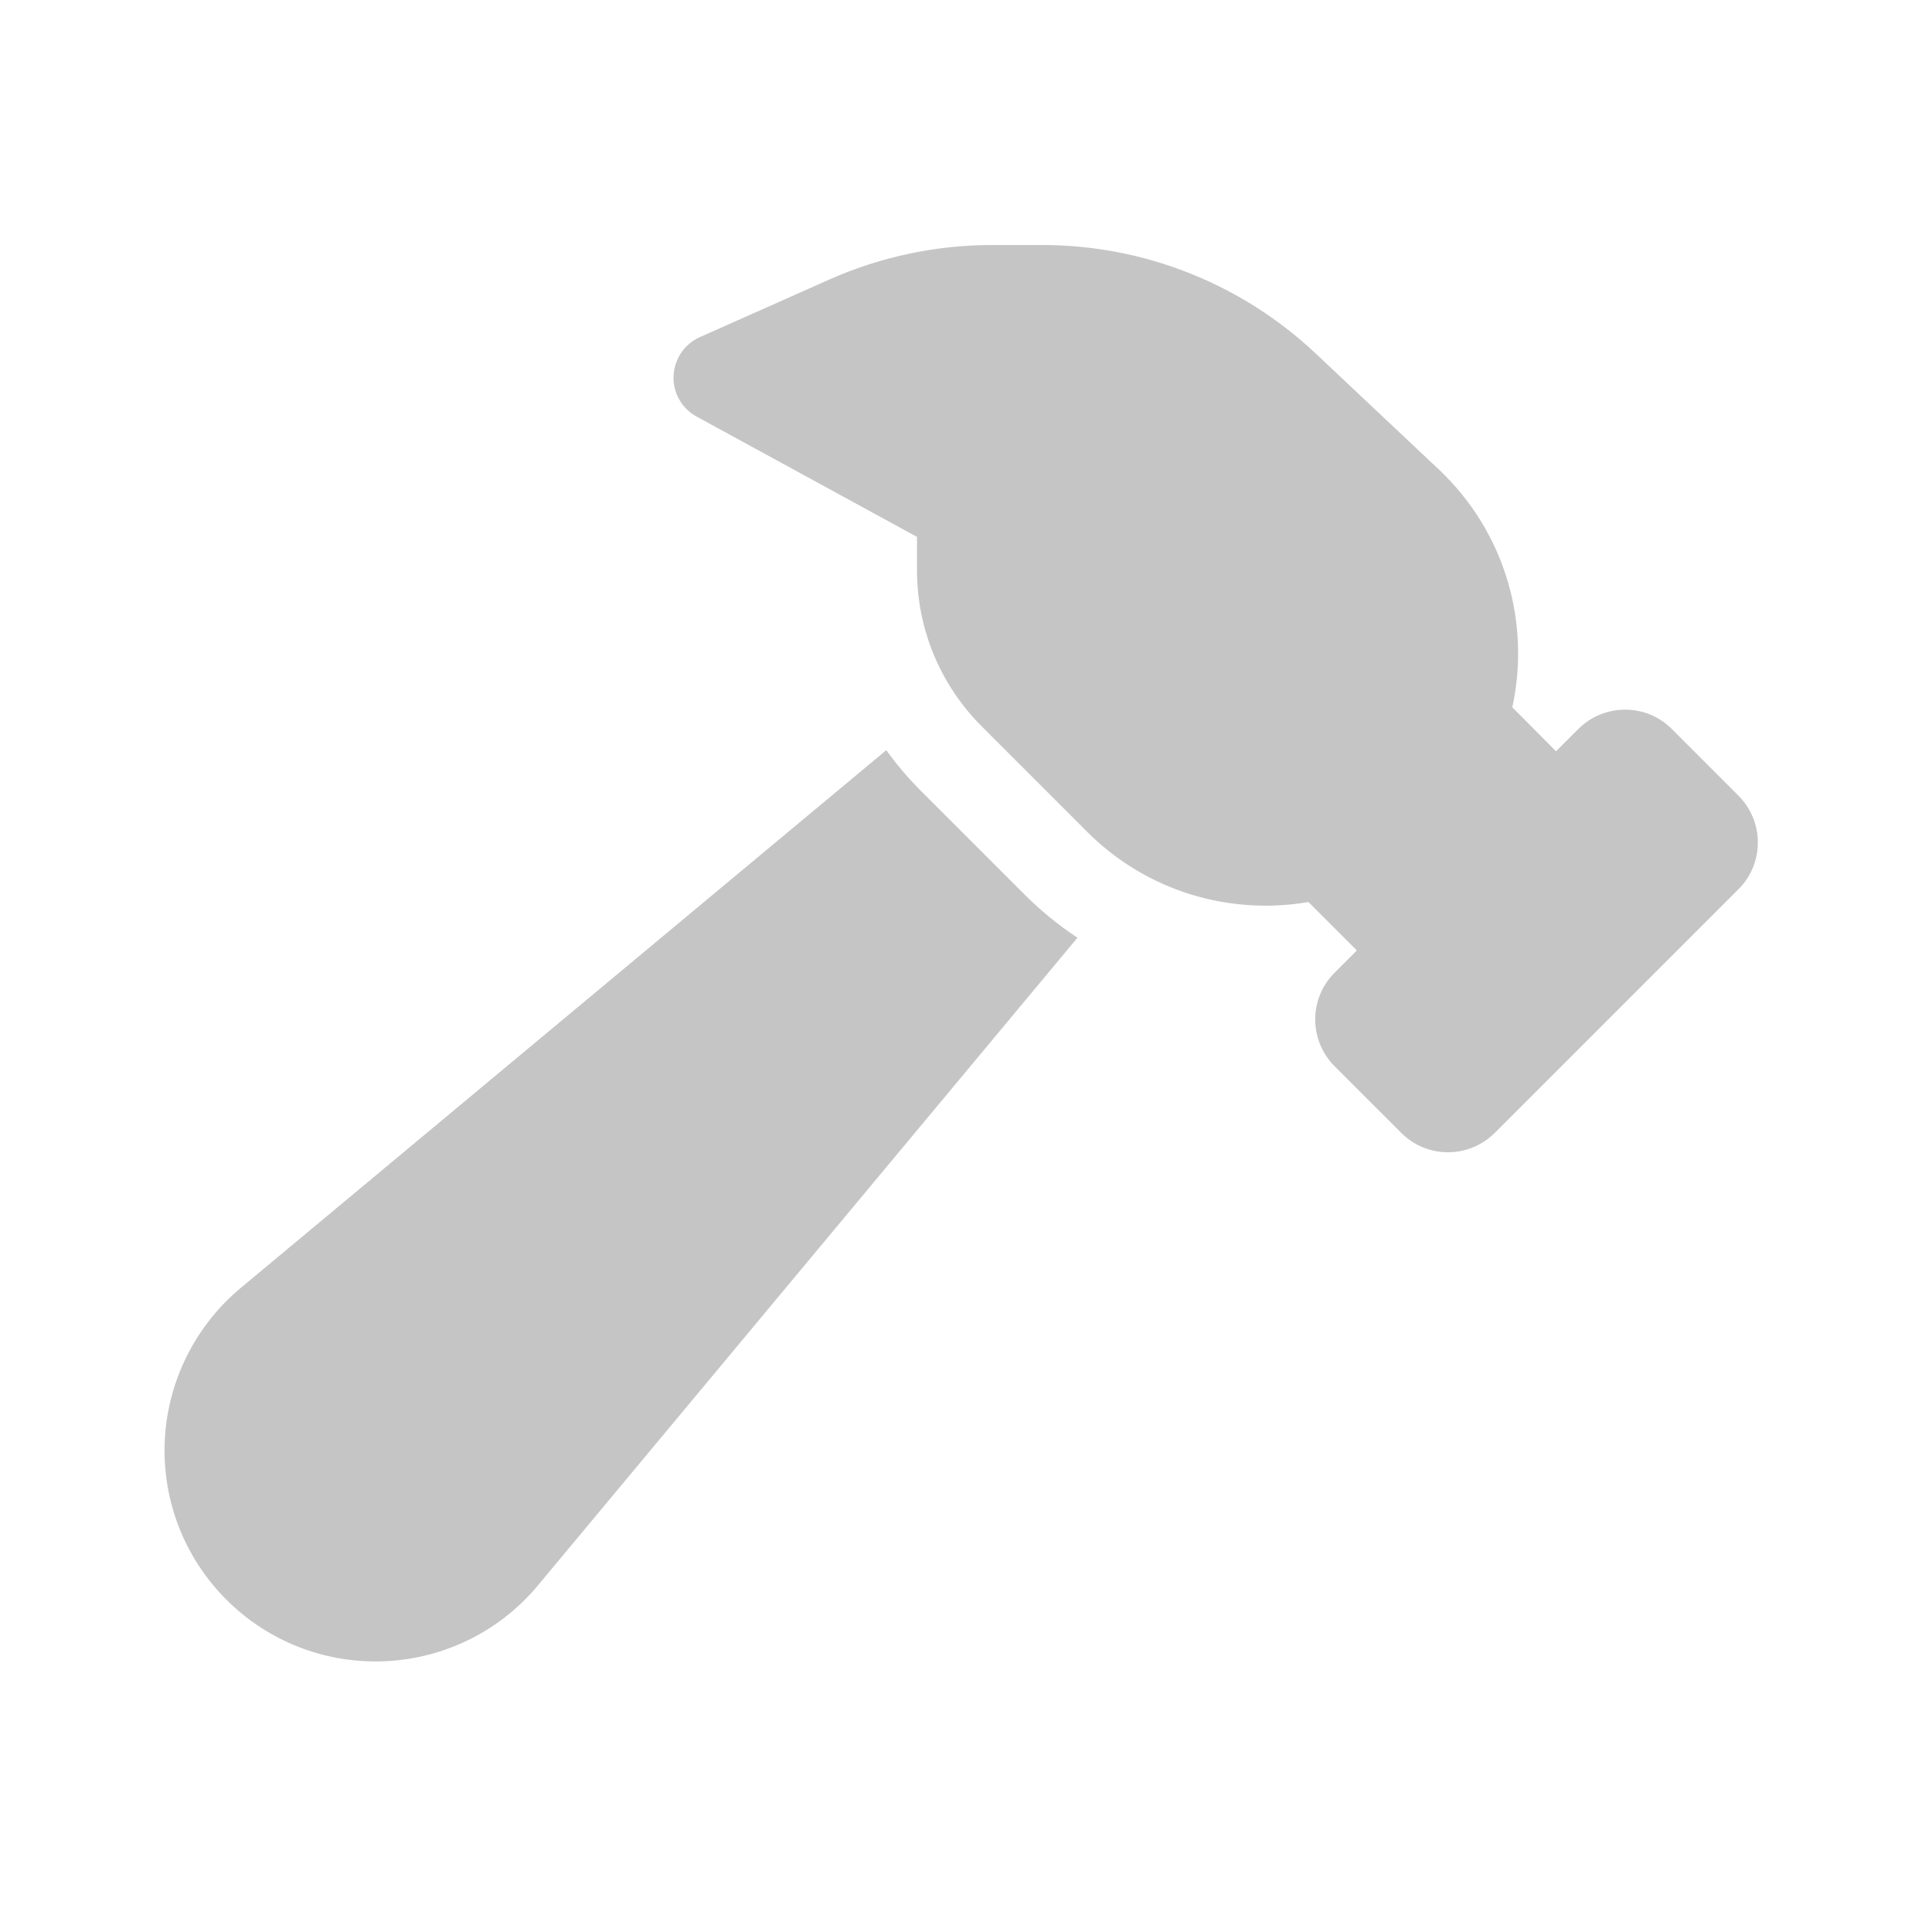<svg fill="#c5c5c5" width="14" height="14" viewBox="0 0 67 67" version="1.1" xmlns="http://www.w3.org/2000/svg" xmlns:xlink="http://www.w3.org/1999/xlink" xml:space="preserve" xmlns:serif="http://www.serif.com/" style="fill-rule:evenodd;clip-rule:evenodd;stroke-linejoin:round;stroke-miterlimit:2;"><path d="M45.376,31.282c-2.706,0.461 -5.584,-0.345 -7.675,-2.436l-3.655,-3.656c-1.439,-1.439 -2.245,-3.377 -2.245,-5.41l-0,-1.161l-7.646,-4.174c-0.509,-0.278 -0.825,-0.825 -0.797,-1.41c0.029,-0.585 0.374,-1.103 0.912,-1.343l4.528,-2.015c1.765,-0.777 3.674,-1.18 5.612,-1.18l1.737,0c3.521,0 6.907,1.344 9.469,3.752l4.278,4.029c2.322,2.187 3.185,5.344 2.552,8.25l1.516,1.526l0.768,-0.768c0.901,-0.901 2.36,-0.901 3.252,0l2.302,2.303c0.902,0.902 0.902,2.36 0,3.252l-8.442,8.442c-0.902,0.902 -2.36,0.902 -3.252,0l-2.303,-2.302c-0.902,-0.902 -0.902,-2.36 0,-3.252l0.768,-0.768l-1.679,-1.679Zm-37.041,13.393l22.401,-18.66c0.336,0.471 0.719,0.921 1.132,1.344l3.655,3.655c0.576,0.575 1.19,1.074 1.842,1.506l-18.717,22.468c-1.391,1.67 -3.454,2.629 -5.622,2.629c-4.049,-0 -7.32,-3.281 -7.32,-7.32c-0,-2.168 0.969,-4.231 2.629,-5.622Z" style="fill-rule:nonzero;"/></svg>